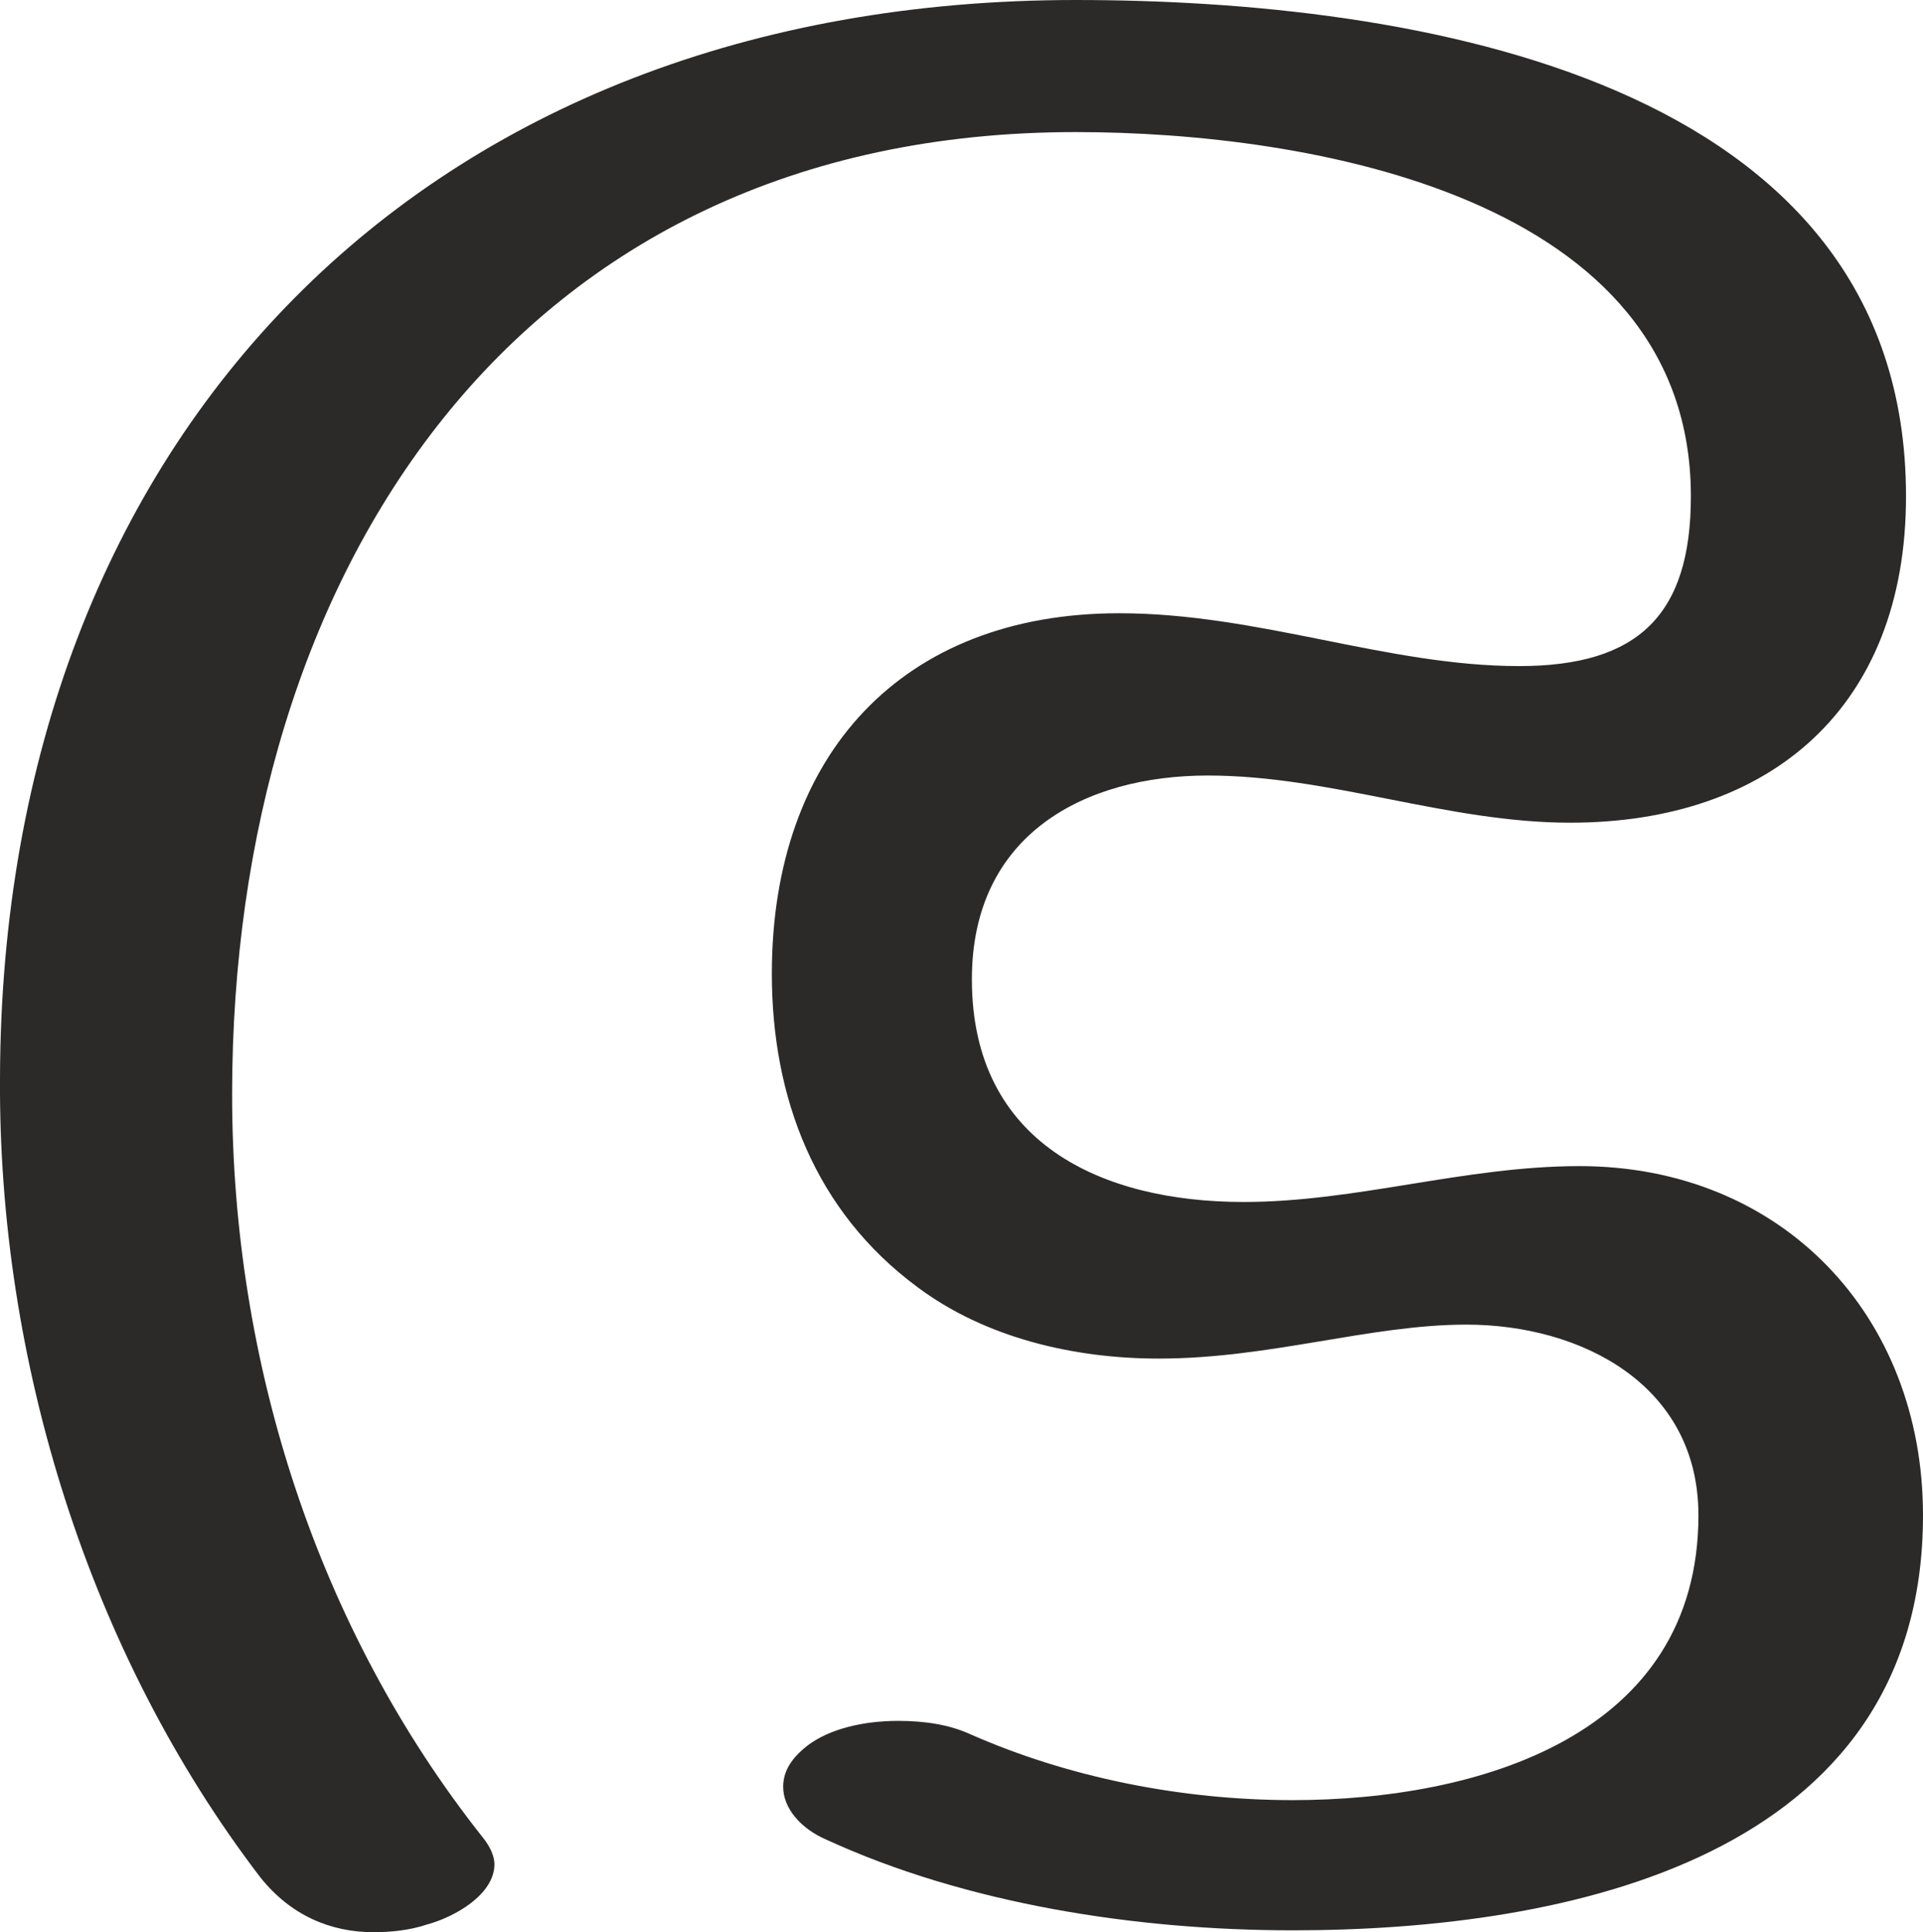<?xml version="1.0" encoding="UTF-8"?>
<!DOCTYPE svg PUBLIC "-//W3C//DTD SVG 1.1//EN" "http://www.w3.org/Graphics/SVG/1.1/DTD/svg11.dtd">
<!-- Creator: CorelDRAW X8 -->
<svg xmlns="http://www.w3.org/2000/svg" xml:space="preserve" width="1019px" height="1024px" version="1.1" style="shape-rendering:geometricPrecision; text-rendering:geometricPrecision; image-rendering:optimizeQuality; fill-rule:evenodd; clip-rule:evenodd"
viewBox="0 0 1019 1024"
 xmlns:xlink="http://www.w3.org/1999/xlink">
 <defs>
  <style type="text/css">
   <![CDATA[
    .fil0 {fill:#2B2A29;fill-rule:nonzero}
   ]]>
  </style>
 </defs>
 <g id="Layer_x0020_1">
  <path class="fil0" d="M198 1024c9,0 19,-1 28,-4 15,-4 36,-16 36,-32 0,-4 -2,-9 -6,-14 -88,-111 -133,-252 -133,-394 0,-275 149,-510 447,-510 123,0 326,34 326,193 0,63 -28,90 -91,90 -70,0 -138,-28 -212,-28 -115,0 -184,75 -184,191 0,66 23,126 77,166 36,27 83,38 128,38 59,0 112,-18 163,-18 61,0 123,32 123,101 0,117 -117,151 -215,151 -59,0 -119,-12 -171,-35 -11,-5 -24,-7 -38,-7 -18,0 -36,4 -48,13 -9,7 -13,14 -13,22 0,11 9,22 23,28 74,34 164,48 247,48 145,0 334,-38 334,-220 0,-106 -75,-185 -182,-185 -61,0 -118,19 -178,19 -75,0 -144,-31 -144,-118 0,-77 60,-108 125,-108 65,0 127,25 192,25 106,0 178,-61 178,-173 0,-222 -262,-263 -440,-263 -345,0 -569,231 -570,571 -1,150 47,305 138,424 16,20 37,29 60,29z"/>
 </g>
</svg>

